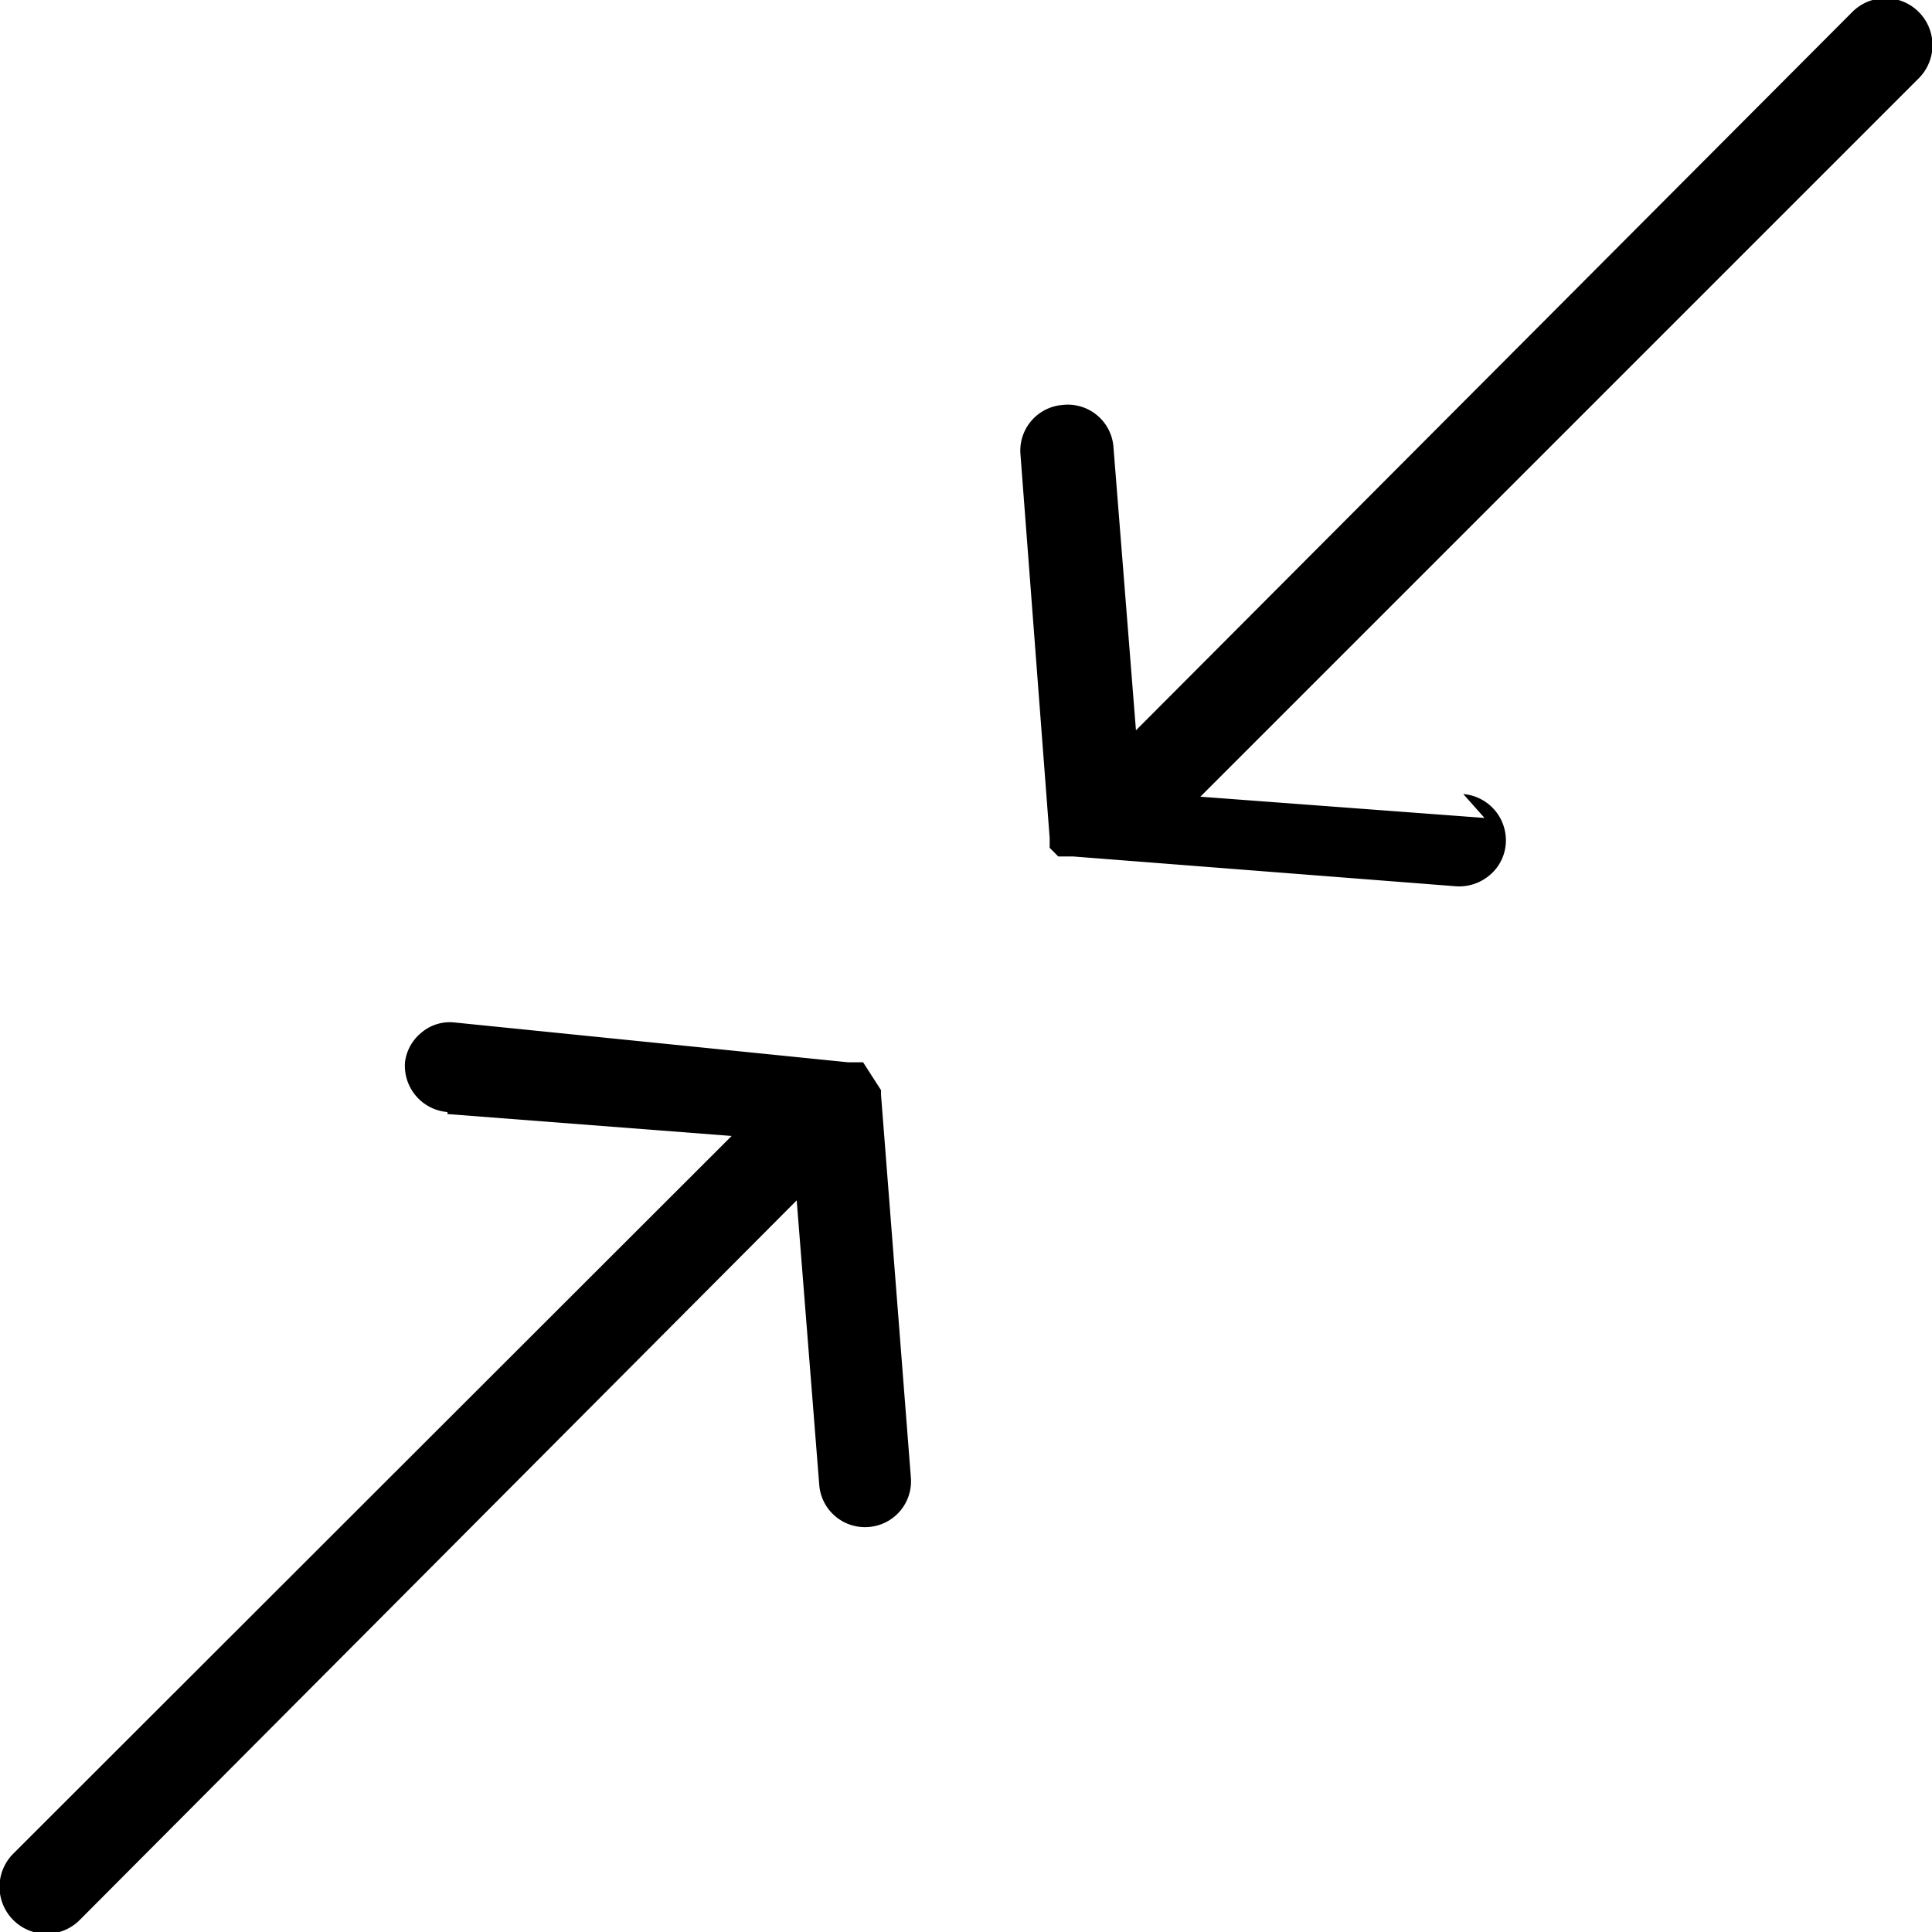 <svg xmlns="http://www.w3.org/2000/svg" viewBox="0 0 29.1 29.1"><g id="Layer_2" data-name="Layer 2"><g id="Layer_1-2" data-name="Layer 1"><path d="M22.36,12.32,18.08,12,28.9,1.18a.69.69,0,0,0-1-1L17.11,11l-.34-4.28A.69.69,0,0,0,16,6.1a.69.69,0,0,0-.63.74l.44,5.78h0v.15s0,0,0,0v0l0,0v0l0,0,0,0,0,0,.13.13,0,0,0,0,0,0h0l0,0h.22l5.78.45a.71.71,0,0,0,.5-.17.68.68,0,0,0,.24-.47.7.7,0,0,0-.64-.75Z"/><path d="M6.74,16.78l4.28.33L.2,27.92a.69.69,0,0,0,1,1L12,18.08l.34,4.29a.69.69,0,0,0,.74.63.69.69,0,0,0,.64-.74l-.45-5.77h0v-.07s0,0,0,0v0s0,0,0,0,0,0,0,0v0l0,0v0l0,0,0,0,0,0L13,16l0,0,0,0,0,0h0l0,0h-.23L6.84,15.4a.66.66,0,0,0-.5.16A.68.68,0,0,0,6.1,16a.7.7,0,0,0,.64.75Z"/></g></g></svg>